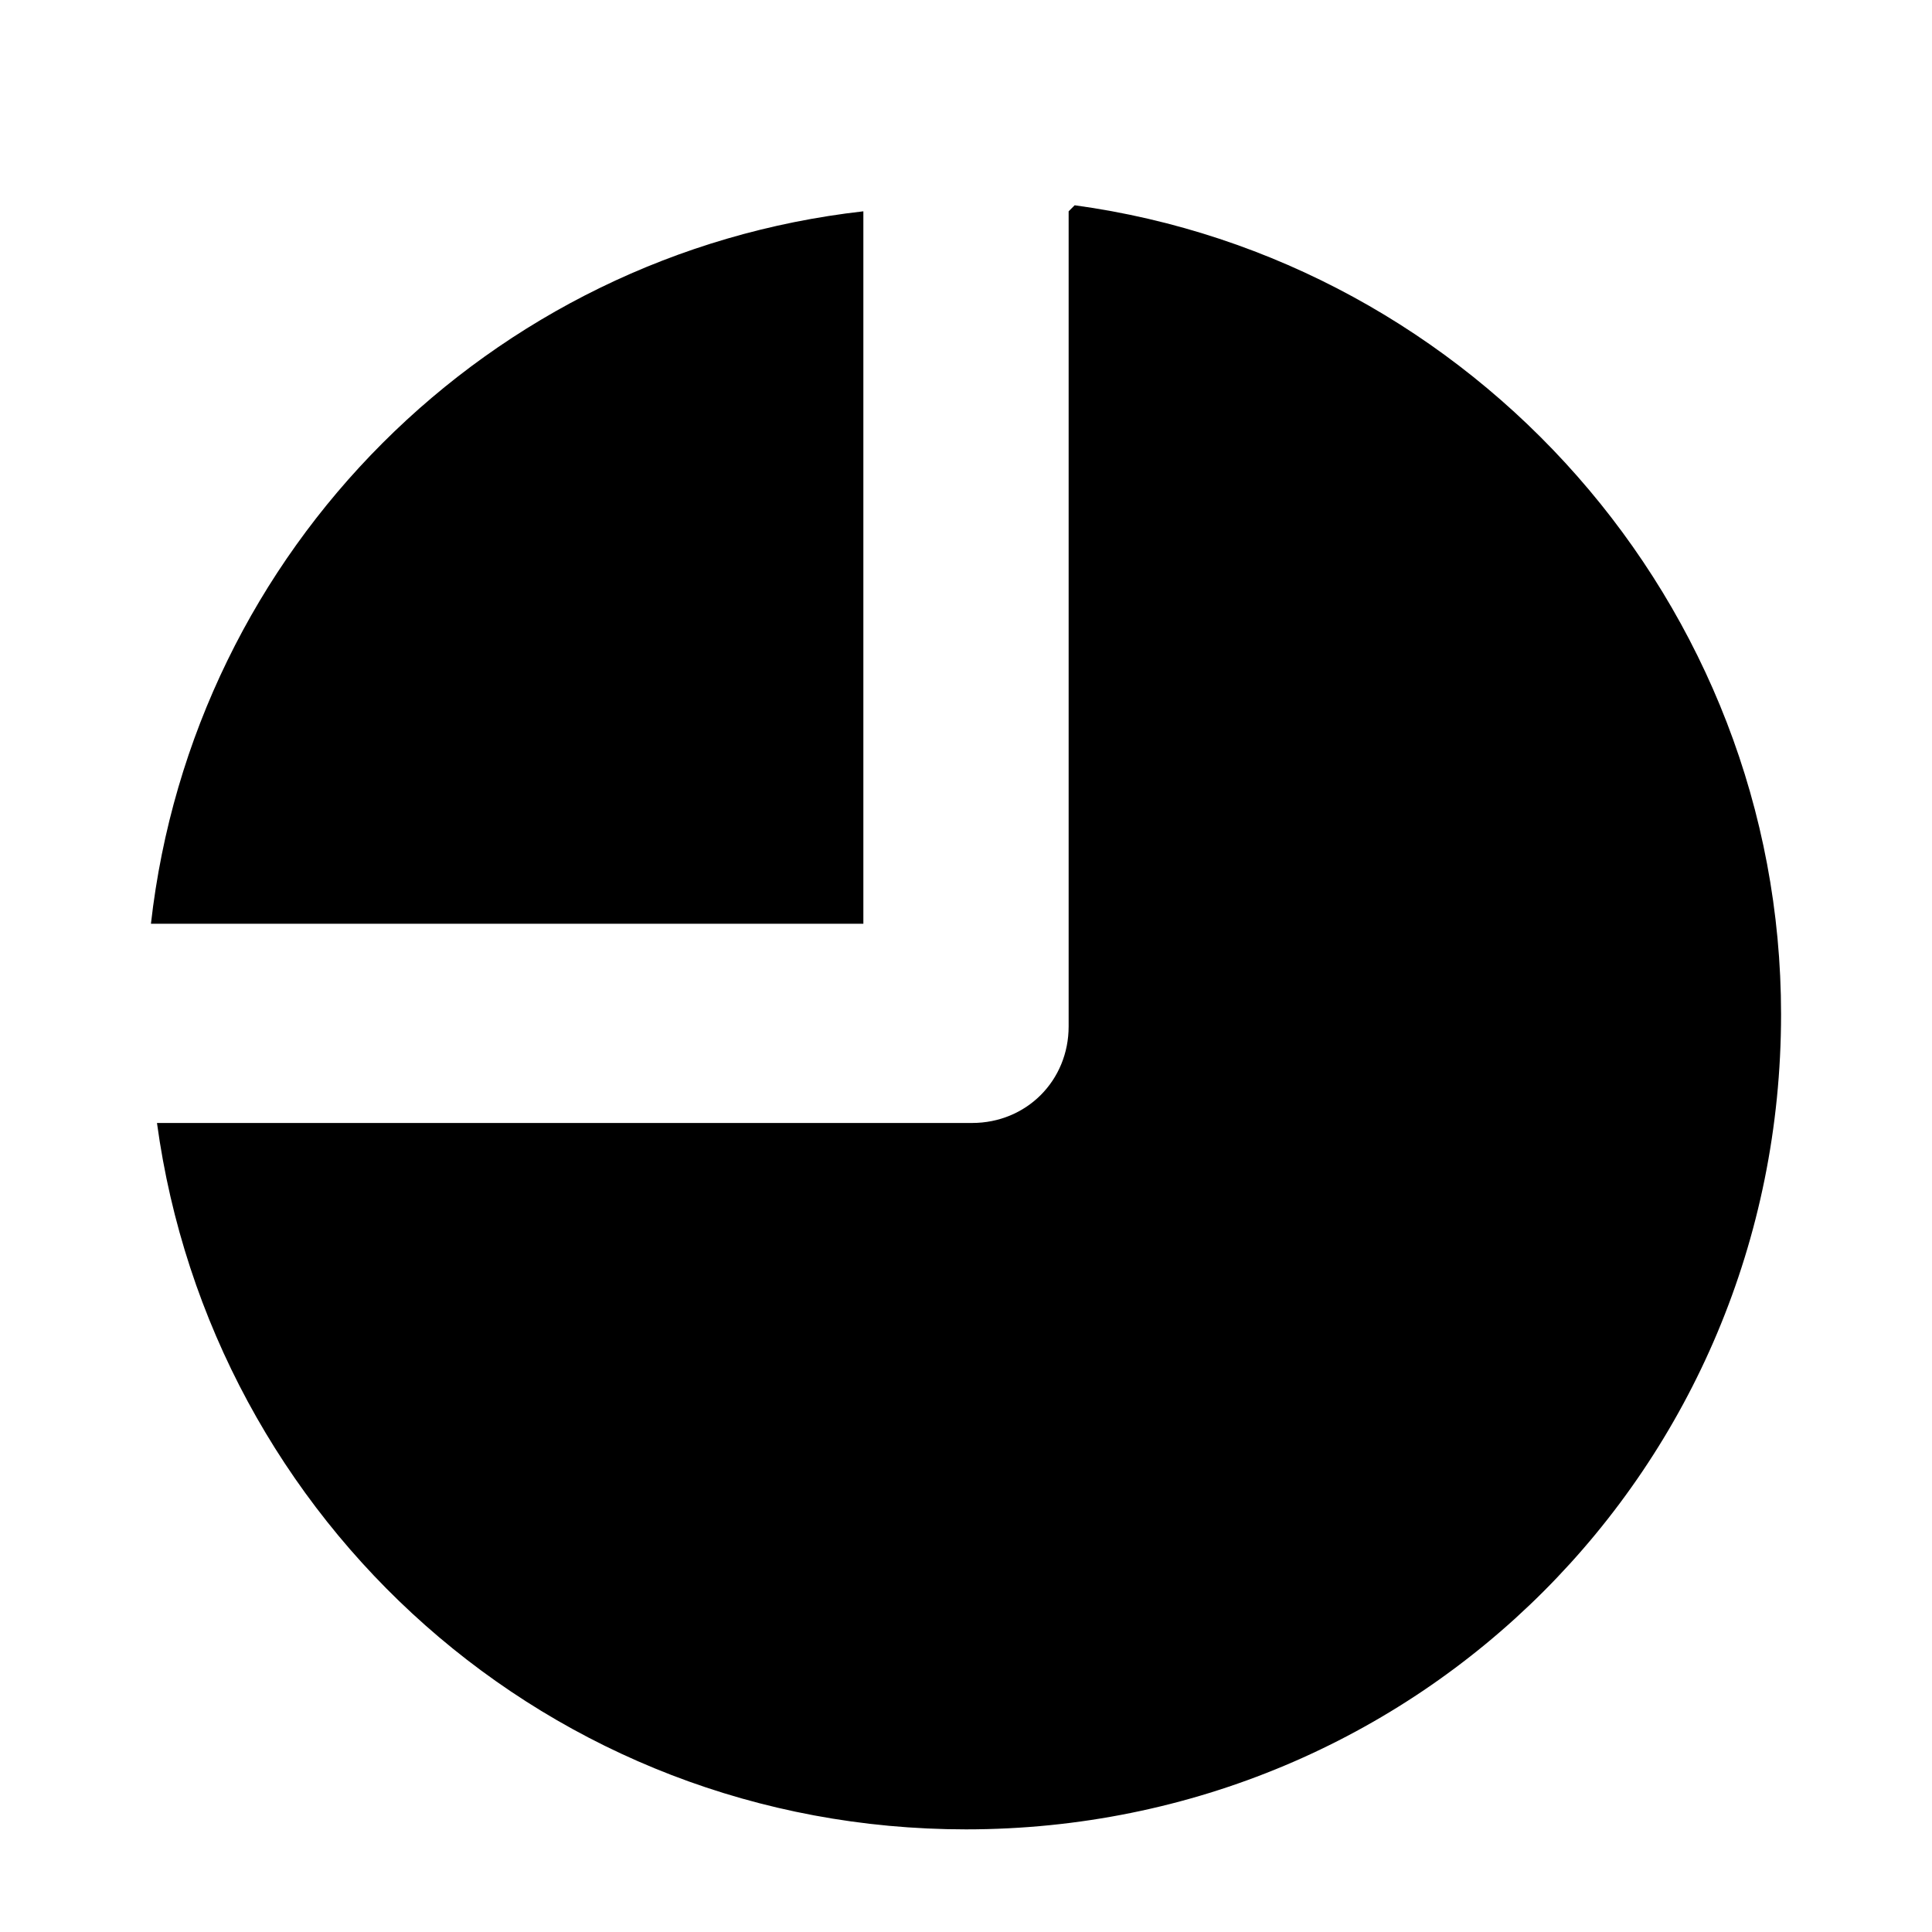 <svg xmlns="http://www.w3.org/2000/svg" width="32" height="32" viewBox="0 0 32 32">
  <path d="M14.3 3.5c-6.2 0.7-11.1 5.6-11.8 11.8h11.8v-11.8zM17.7 3.5v13.5c0 0.9-0.7 1.6-1.6 1.6h-13.5c0.9 6.6 6.5 11.7 13.4 11.7 7.5 0 13.5-6 13.5-13.5 0-6.8-5.1-12.5-11.7-13.4z"/>
</svg>
